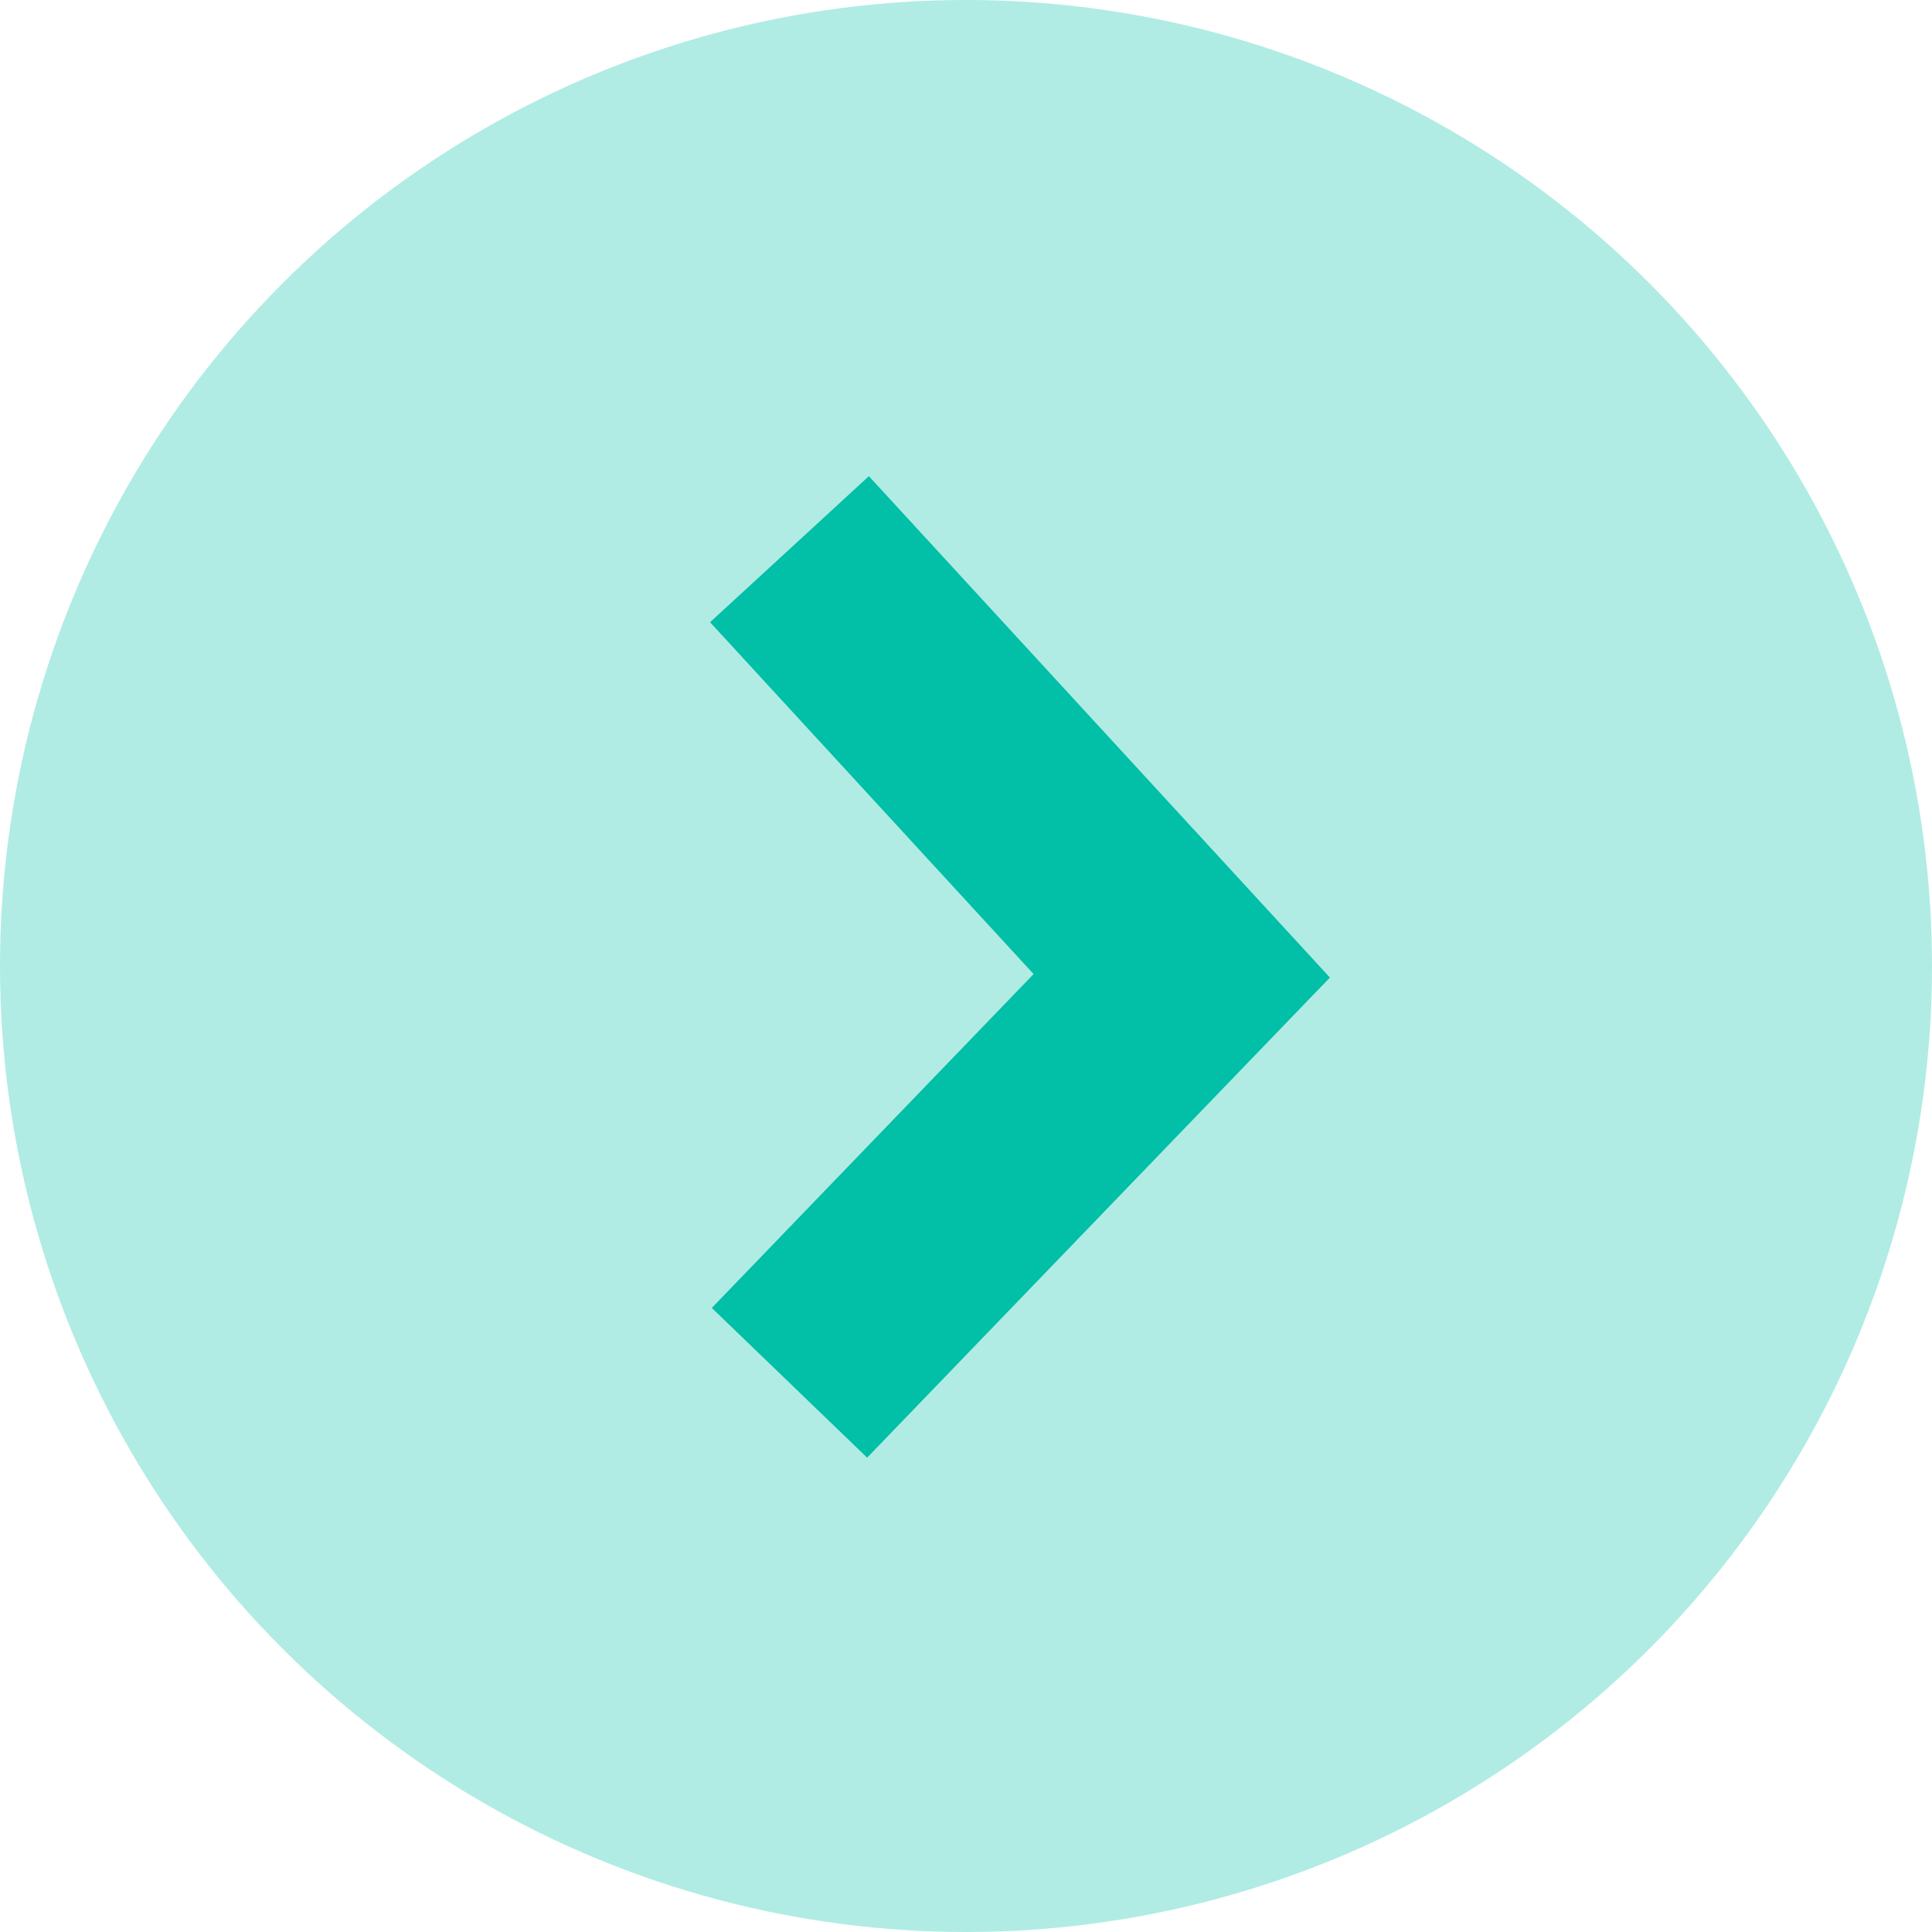 <?xml version="1.0" encoding="utf-8"?>
<!-- Generator: Adobe Illustrator 16.0.0, SVG Export Plug-In . SVG Version: 6.00 Build 0)  -->
<!DOCTYPE svg PUBLIC "-//W3C//DTD SVG 1.1//EN" "http://www.w3.org/Graphics/SVG/1.1/DTD/svg11.dtd">
<svg version="1.1" id="Layer_1" xmlns="http://www.w3.org/2000/svg" xmlns:xlink="http://www.w3.org/1999/xlink" x="0px" y="0px"
	 width="98.5px" height="98.5px" viewBox="0 0 98.5 98.5" enable-background="new 0 0 98.5 98.5" xml:space="preserve">
<circle fill="#B0ECE4" cx="49.25" cy="49.25" r="49.25"/>
<polyline fill="none" stroke="#02BFA7" stroke-width="11" stroke-miterlimit="10" points="40.25,28 60.25,49.75 40.25,70.5 "/>
</svg>
